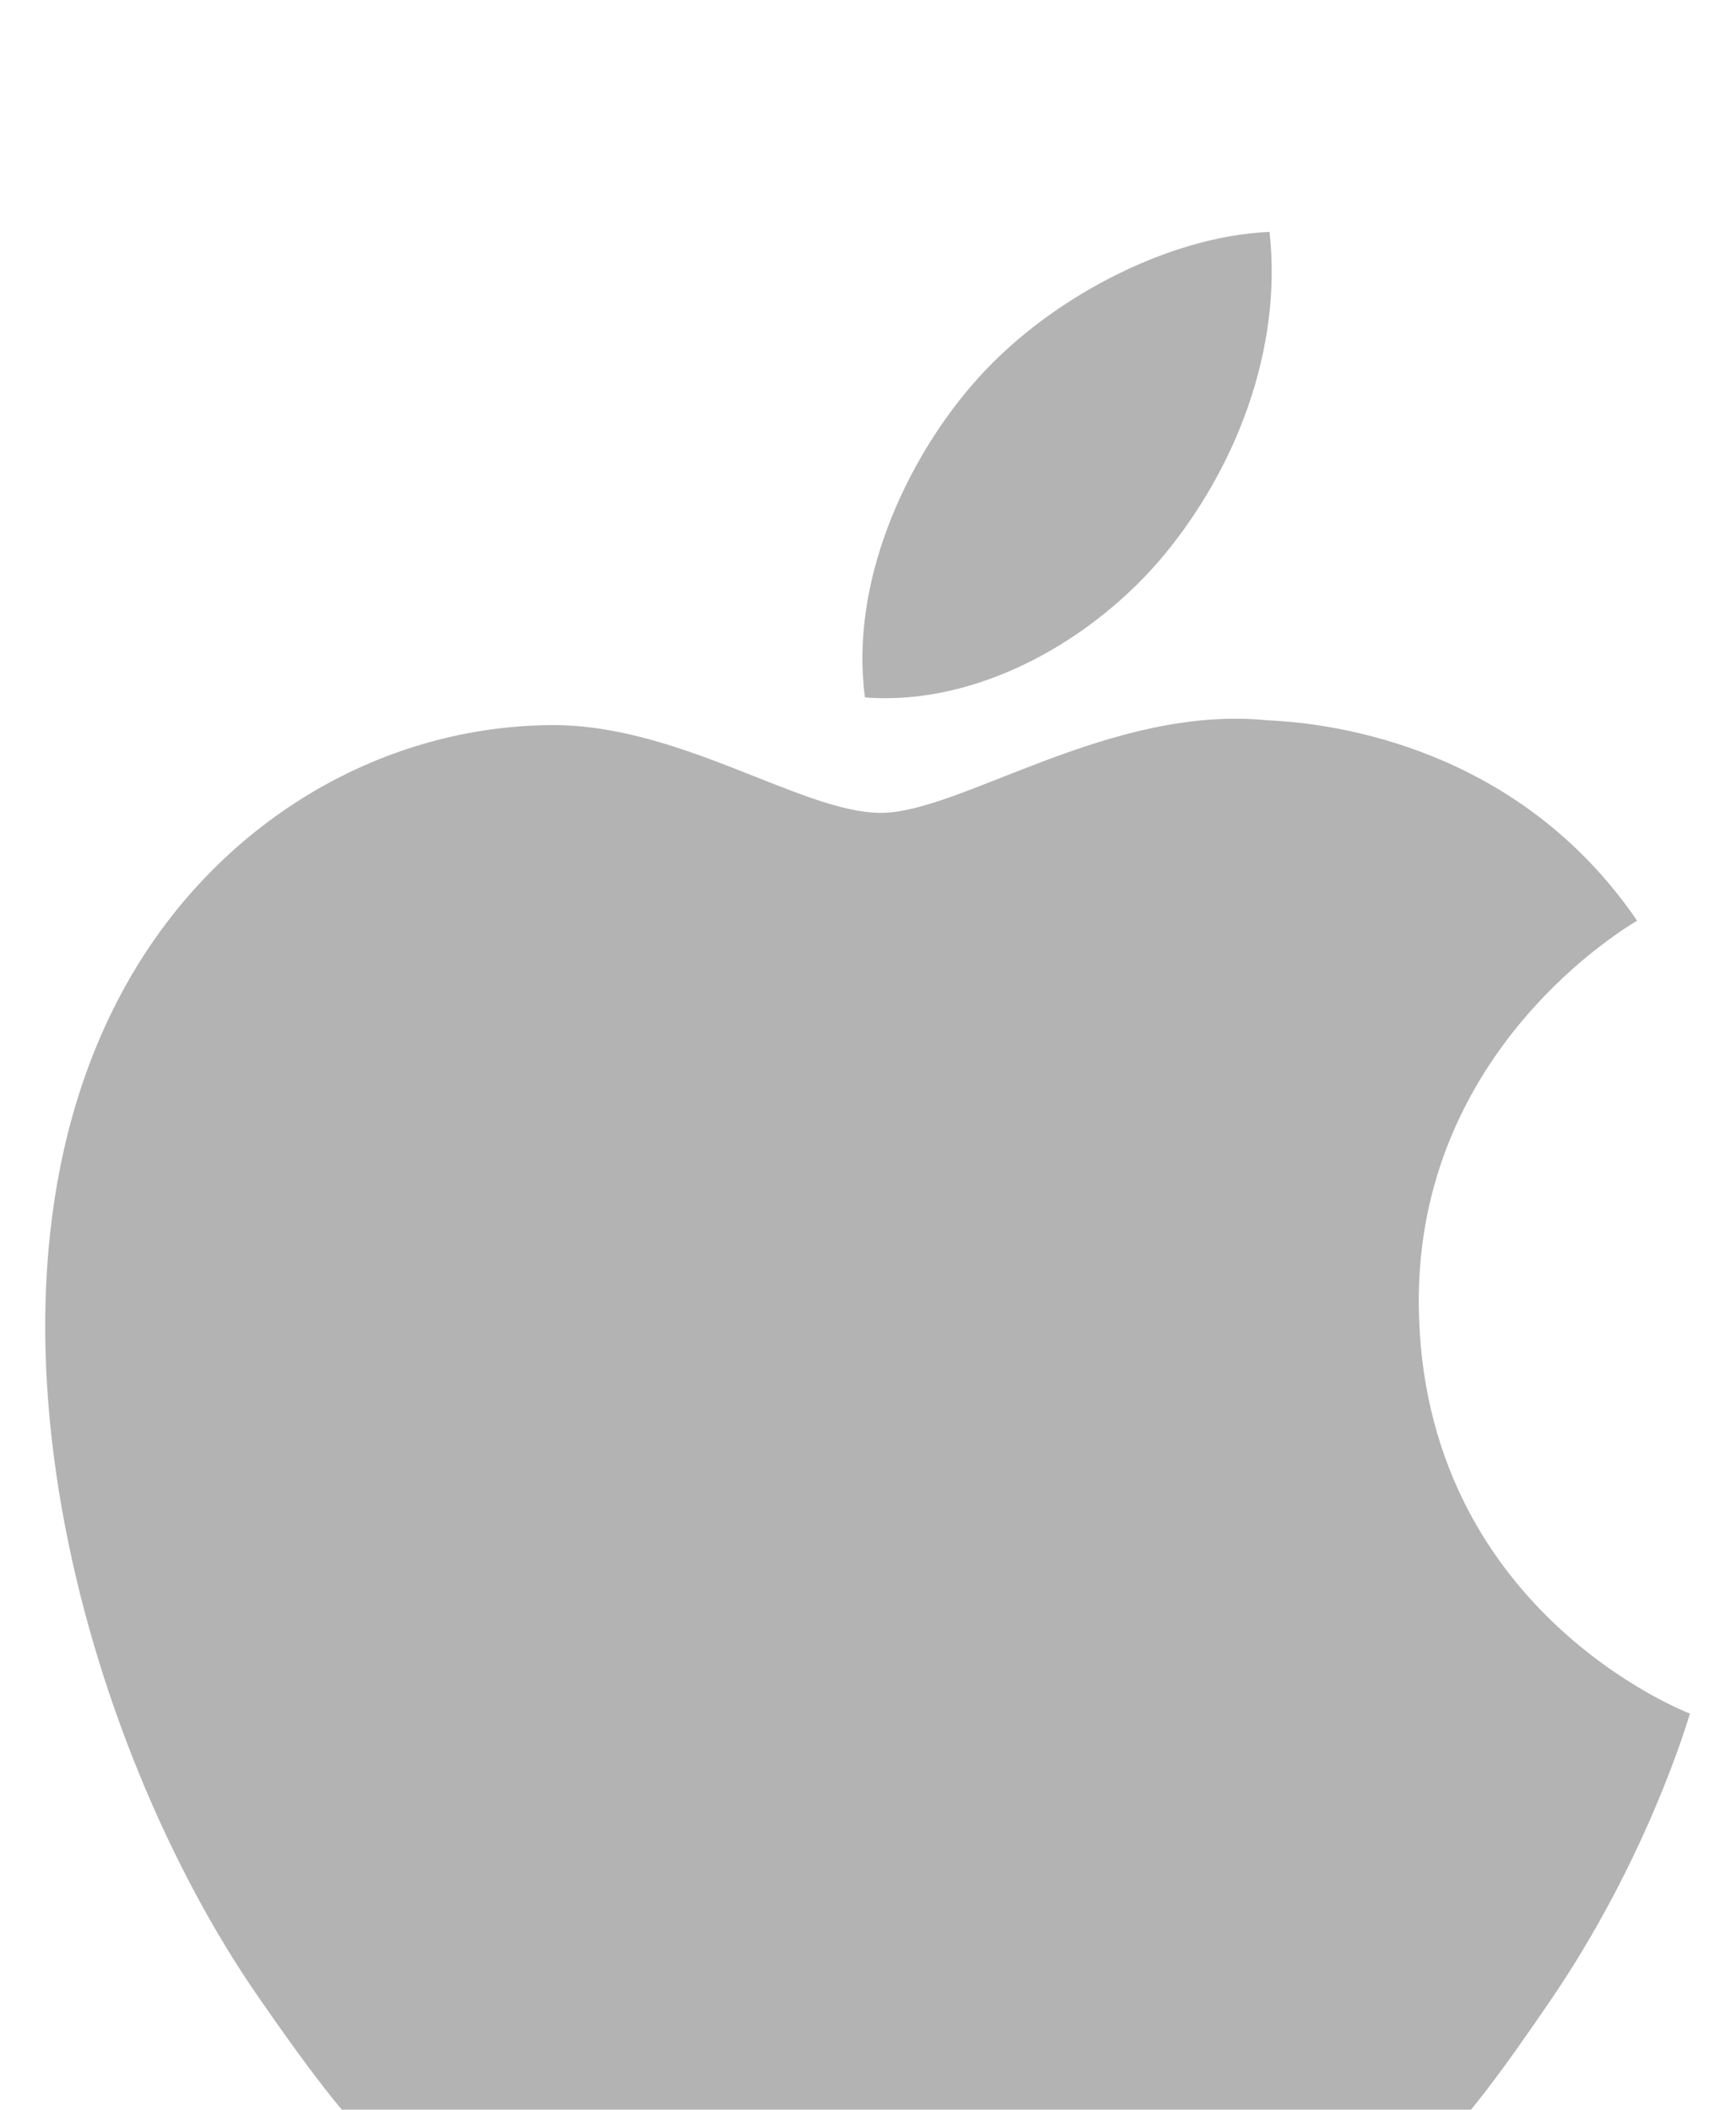 <?xml version="1.0" encoding="UTF-8"?>
<svg xmlns="http://www.w3.org/2000/svg" xmlns:xlink="http://www.w3.org/1999/xlink" width="1000pt" height="1215pt" viewBox="0 0 1000 1000">
<defs>
<clipPath id="clip1">
  <path d="M 26.047 306 L 973.461 306 L 973.461 1189.32 L 26.047 1189.32 Z M 26.047 306 "/>
</clipPath>
</defs>
<g id="surface1">
<g clip-path="url(#clip1)" clip-rule="nonzero">
<path style=" stroke:none;fill-rule:nonzero;fill:rgb(70.196%,70.196%,70.196%);fill-opacity:1;" d="M 817.27 644.078 C 815.949 496.859 937.531 426.188 943.031 422.738 C 874.613 322.664 768.141 308.957 730.156 307.344 C 639.594 298.18 553.359 360.641 507.453 360.641 C 461.551 360.641 390.566 308.66 315.477 310.129 C 216.629 311.594 125.629 367.535 74.738 455.953 C -27.852 633.887 48.559 897.602 148.434 1042.031 C 197.344 1112.633 255.566 1192.18 332.125 1189.246 C 405.895 1186.312 433.758 1141.59 522.781 1141.59 C 611.801 1141.59 636.879 1189.246 714.828 1187.852 C 794.098 1186.312 844.402 1115.711 892.945 1044.891 C 948.969 962.922 972.141 883.598 973.461 879.418 C 971.703 878.684 818.883 820.105 817.27 644.078 "/>
</g>
<path style=" stroke:none;fill-rule:nonzero;fill:rgb(70.196%,70.196%,70.196%);fill-opacity:1;" d="M 670.805 211.836 C 711.43 162.641 738.855 94.238 731.301 26.059 C 672.777 28.406 601.949 65.062 559.93 114.258 C 522.312 157.734 489.316 227.383 498.258 294.172 C 563.523 299.23 630.176 260.957 670.805 211.836 "/>
</g>
</svg>
